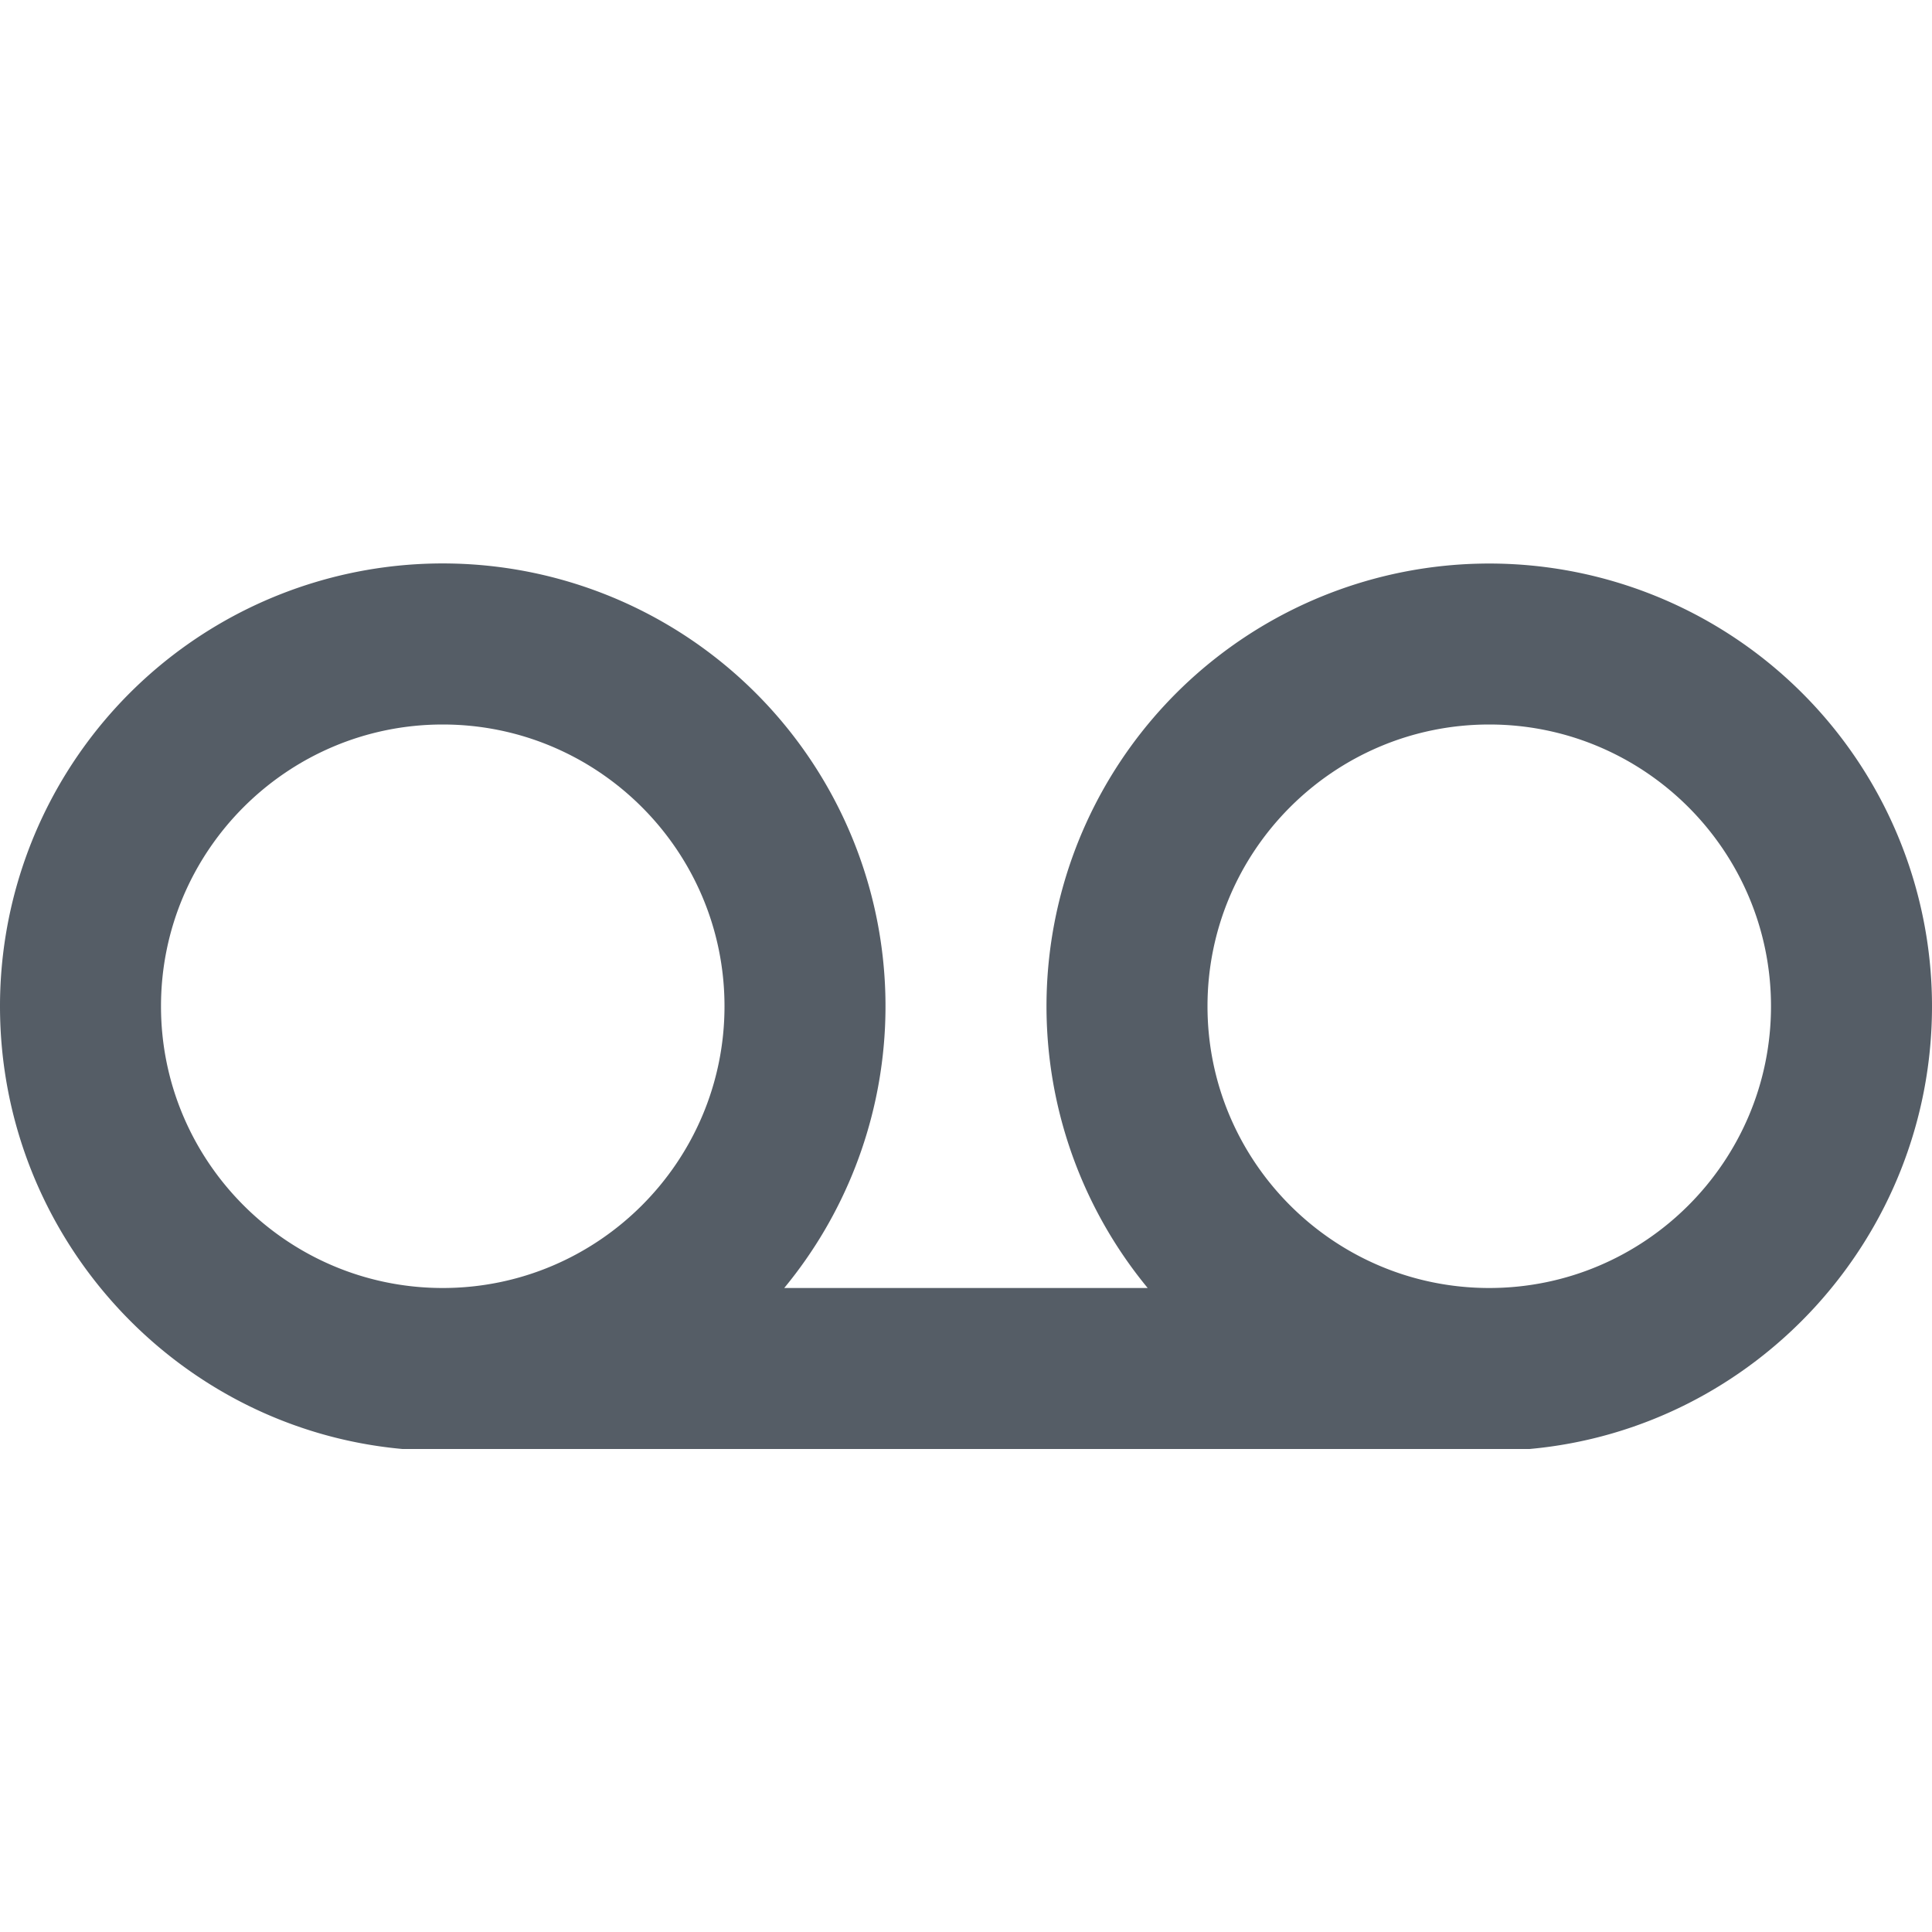 <svg xmlns="http://www.w3.org/2000/svg" width="24" height="24">
    <path d="M24 12.5a5.5 5.5 0 10-9.743 3.5H9.742A5.5 5.5 0 100 12.5c0 2.869 2.197 5.247 5 5.5h14c2.803-.253 5-2.631 5-5.5zm-22 0C2 10.57 3.57 9 5.5 9S9 10.57 9 12.5 7.43 16 5.5 16 2 14.43 2 12.5zM18.5 16c-1.93 0-3.5-1.57-3.5-3.5S16.57 9 18.5 9s3.5 1.57 3.5 3.5-1.57 3.5-3.5 3.5z" fill="#555d66"/>
</svg>
